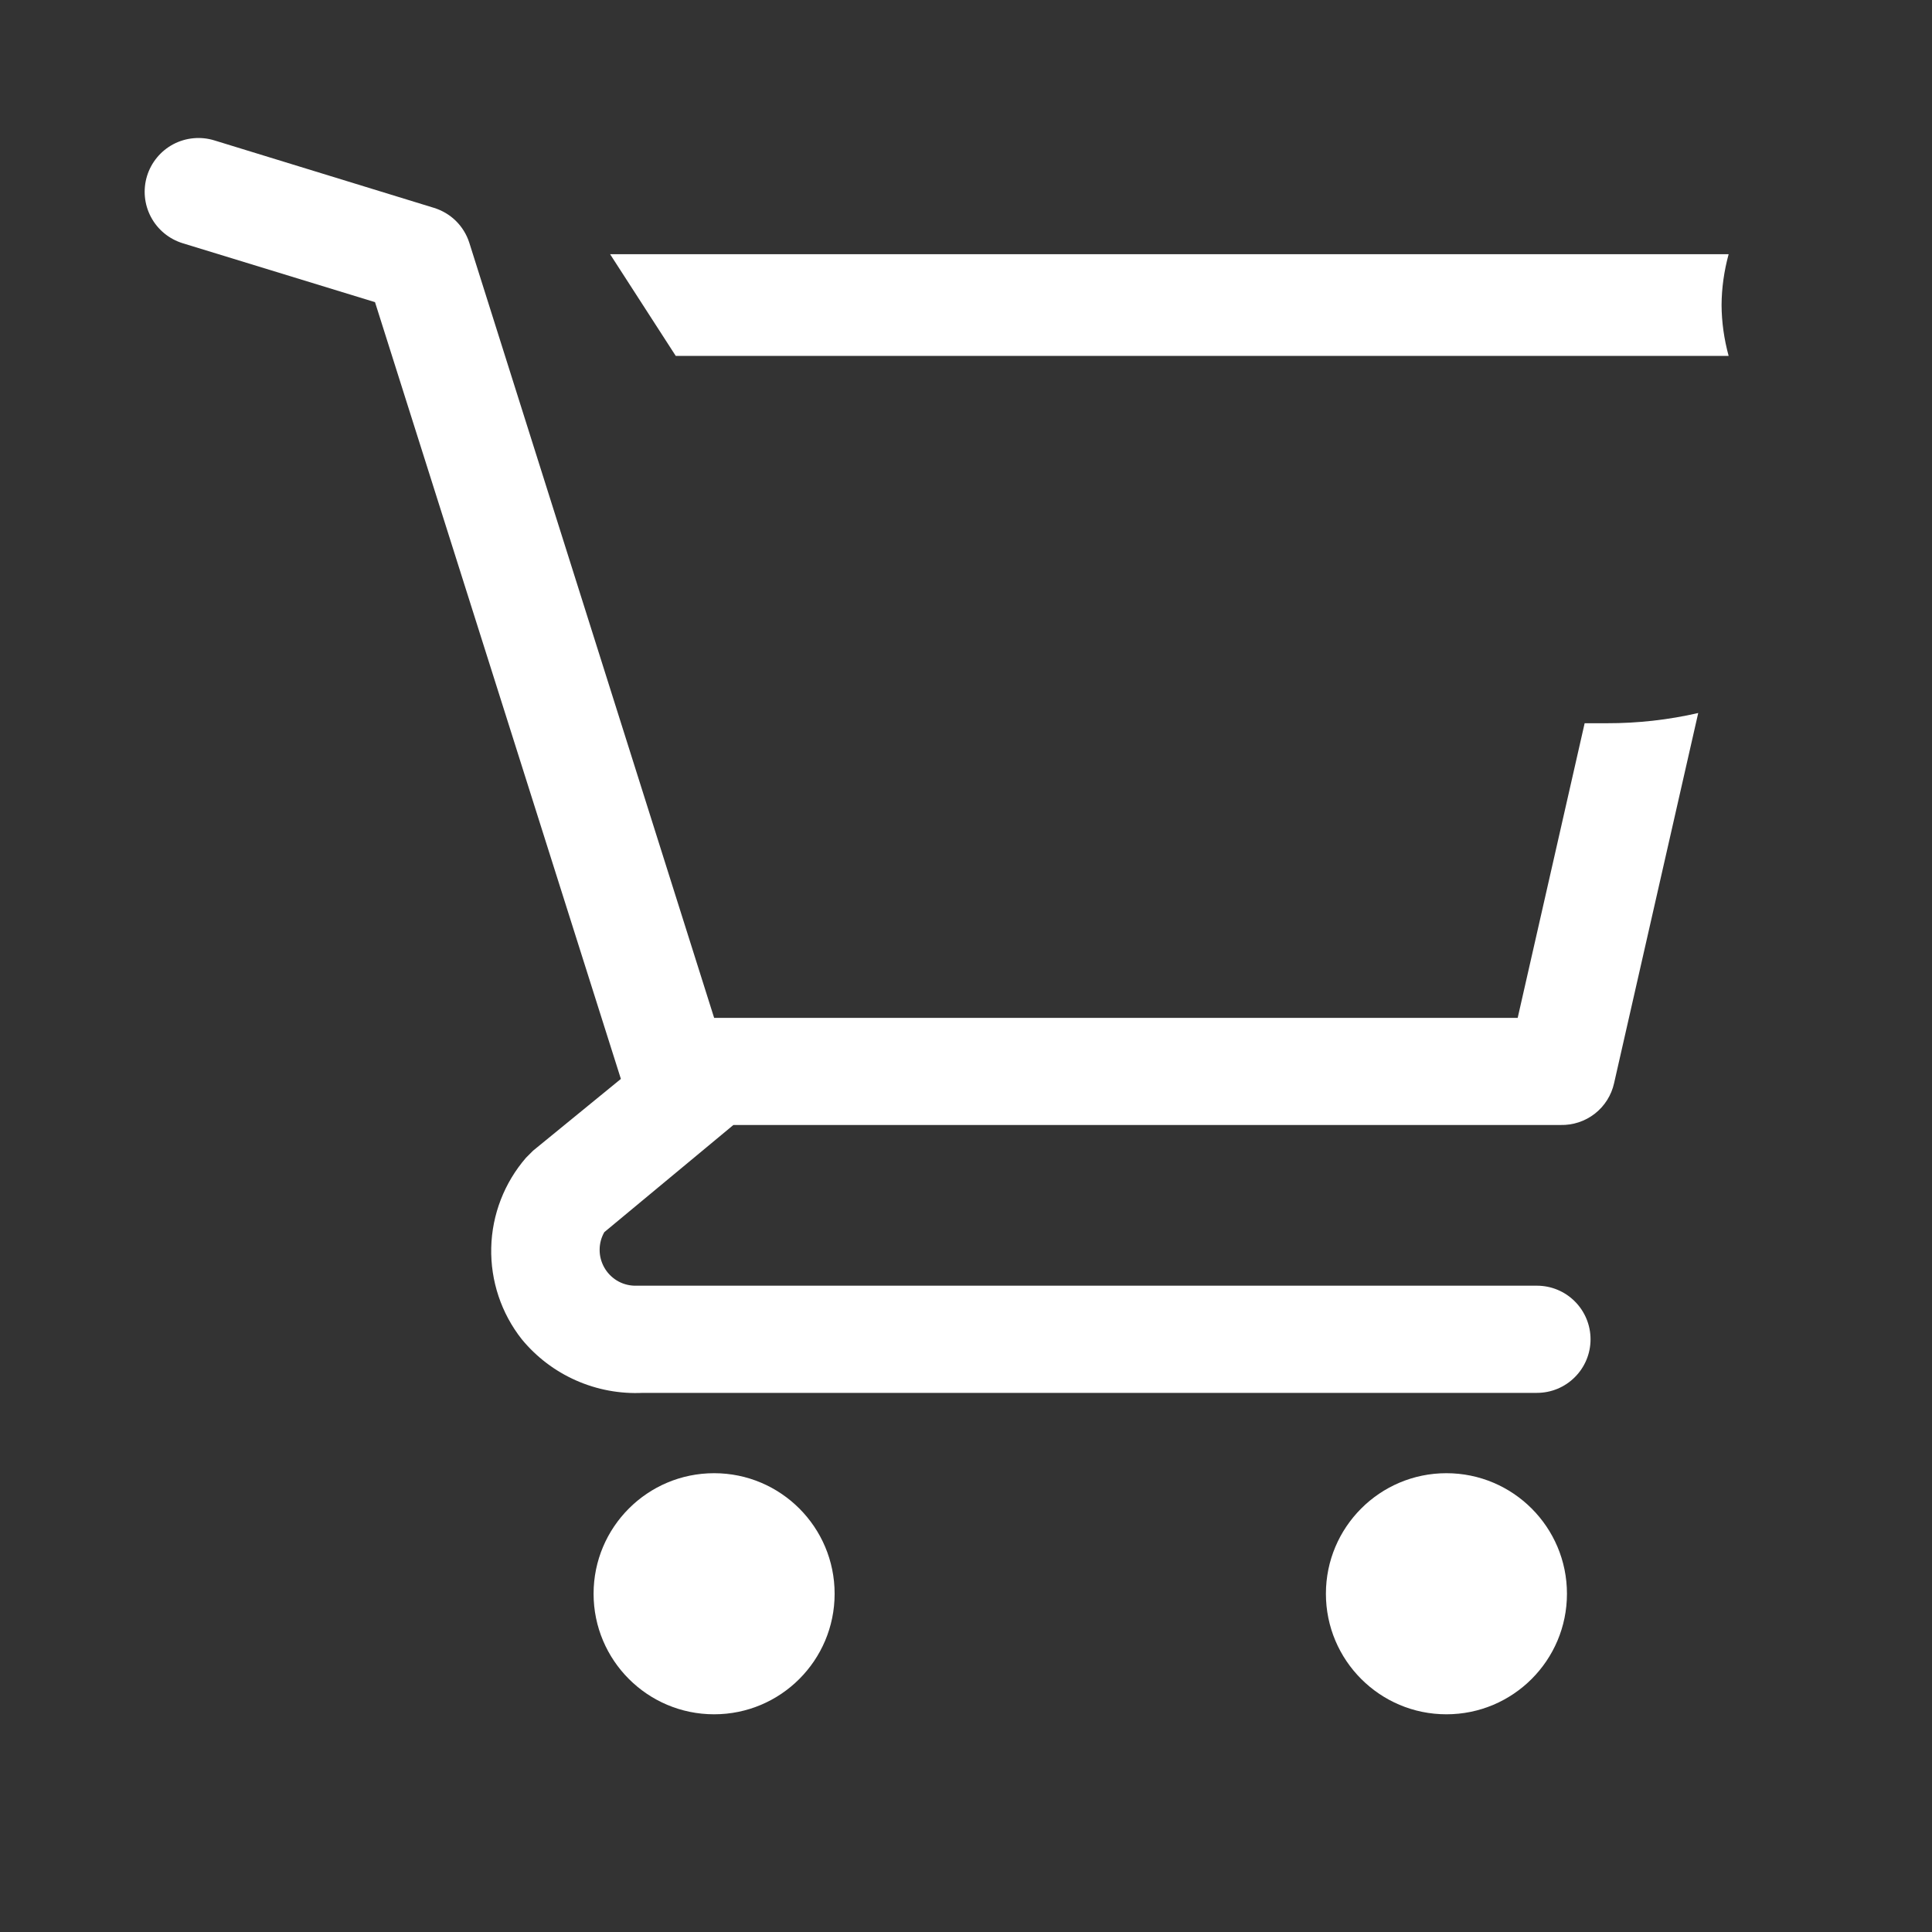 <svg width="38" height="38" viewBox="0 0 38 38" fill="none" xmlns="http://www.w3.org/2000/svg">
<rect x="0" y="0" width="38" height="38" fill="#333333" stroke="none"/>
<path d="M14.046 33.718C15.355 33.718 16.416 32.656 16.416 31.347C16.416 30.038 15.355 28.976 14.046 28.976C12.736 28.976 11.675 30.038 11.675 31.347C11.675 32.656 12.736 33.718 14.046 33.718Z" fill="white"/>
<path d="M28.449 33.718C29.759 33.718 30.82 32.656 30.82 31.347C30.82 30.038 29.759 28.976 28.449 28.976C27.14 28.976 26.079 30.038 26.079 31.347C26.079 32.656 27.14 33.718 28.449 33.718Z" fill="white"/>
<path d="M34 7C33.91 6.669 33.863 6.335 33.861 6C33.863 5.665 33.91 5.331 34 5H12L13.291 7H34Z" fill="white"/>
<path d="M31.61 14.225H31.168L29.851 20.02H14.046L9.23 4.773C9.178 4.611 9.088 4.465 8.967 4.345C8.846 4.226 8.697 4.138 8.535 4.088L4.215 2.761C4.082 2.72 3.942 2.706 3.804 2.719C3.666 2.732 3.531 2.772 3.408 2.837C3.16 2.969 2.975 3.193 2.892 3.461C2.81 3.73 2.837 4.02 2.969 4.268C3.1 4.516 3.325 4.701 3.593 4.784L7.376 5.943L12.212 21.221L10.484 22.633L10.347 22.77C9.92 23.263 9.677 23.889 9.662 24.541C9.647 25.193 9.859 25.83 10.263 26.342C10.55 26.691 10.915 26.968 11.329 27.151C11.742 27.334 12.193 27.418 12.644 27.396H30.23C30.51 27.396 30.778 27.285 30.975 27.087C31.173 26.89 31.284 26.622 31.284 26.342C31.284 26.063 31.173 25.795 30.975 25.597C30.778 25.399 30.51 25.288 30.23 25.288H12.476C12.354 25.284 12.236 25.249 12.132 25.186C12.029 25.122 11.943 25.034 11.884 24.928C11.825 24.822 11.793 24.702 11.794 24.581C11.794 24.46 11.826 24.34 11.886 24.235L14.425 22.127H30.694C30.937 22.133 31.175 22.055 31.368 21.905C31.56 21.755 31.694 21.543 31.747 21.305L33.402 14.024C32.814 14.159 32.213 14.226 31.61 14.225Z" fill="white"/>
</svg>
